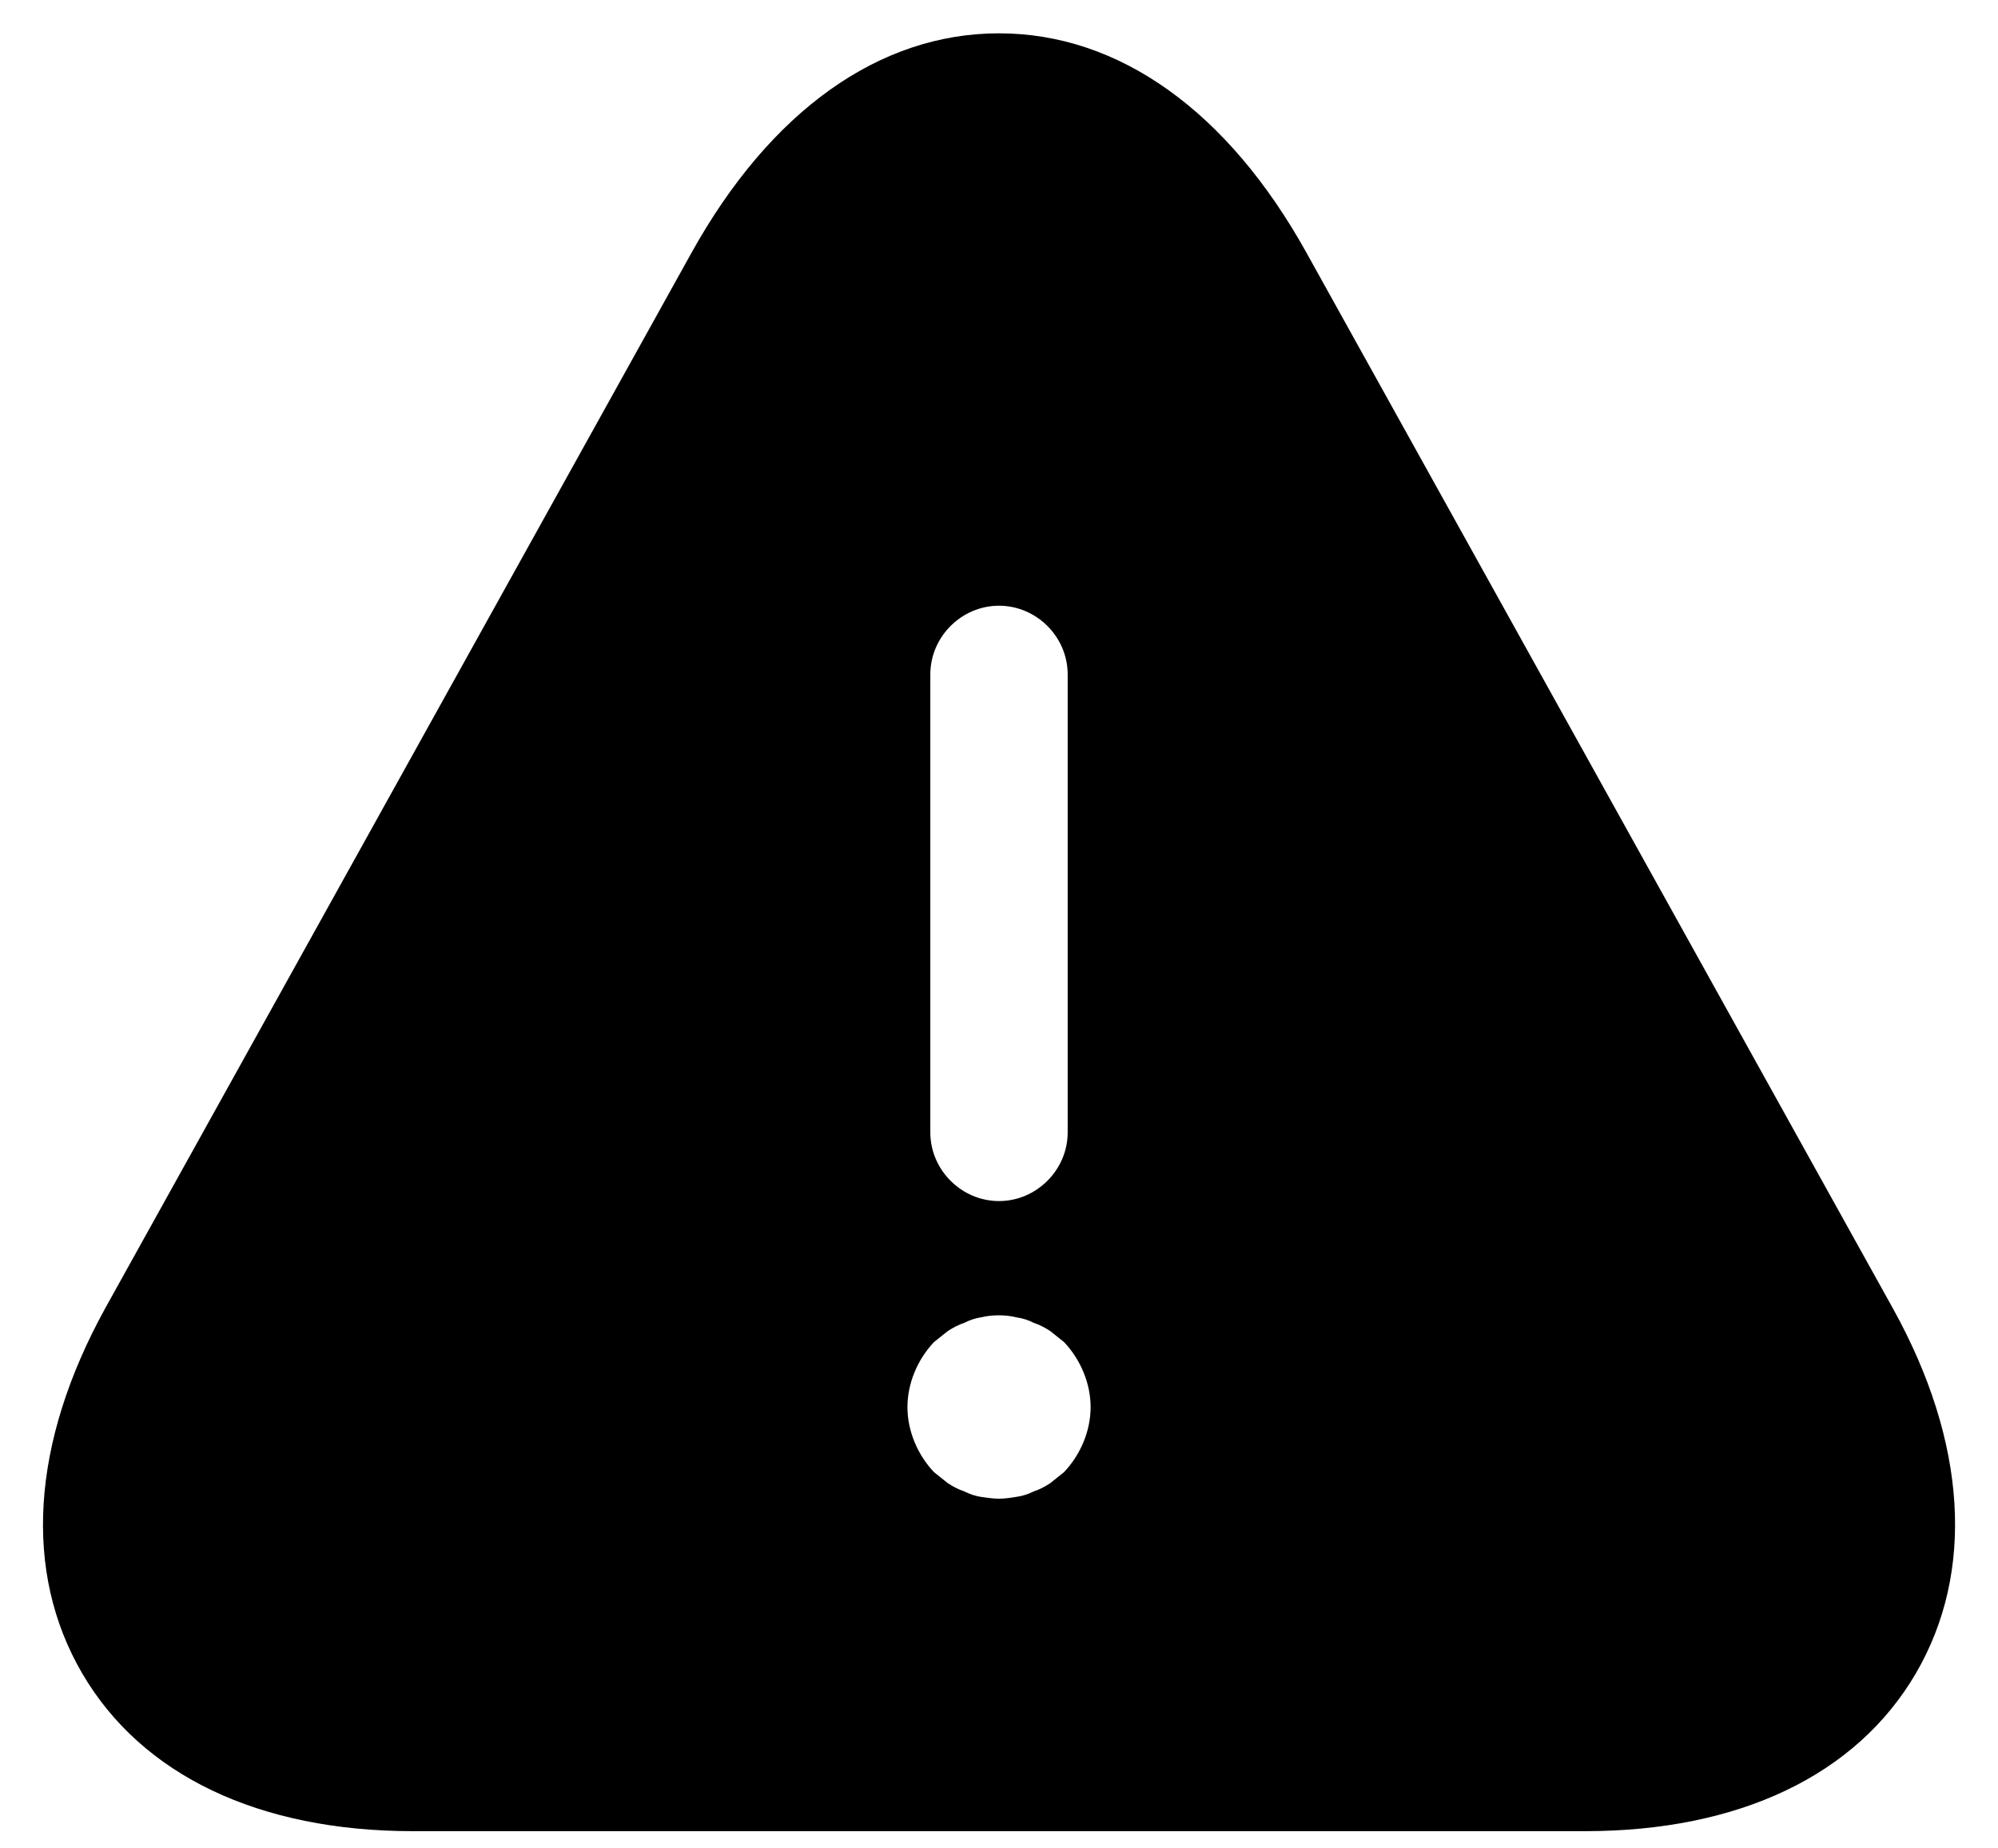 <svg width="40" height="37" viewBox="0 0 40 37"  xmlns="http://www.w3.org/2000/svg">
<path d="M37.894 26.187L26.16 5.067C24.584 2.225 22.402 0.667 20 0.667C17.599 0.667 15.417 2.225 13.84 5.067L2.107 26.187C0.622 28.882 0.457 31.467 1.649 33.502C2.84 35.537 5.187 36.655 8.267 36.655H31.733C34.813 36.655 37.16 35.537 38.352 33.502C39.544 31.467 39.379 28.863 37.894 26.187ZM18.625 13.5C18.625 12.748 19.248 12.125 20 12.125C20.752 12.125 21.375 12.748 21.375 13.5V22.667C21.375 23.418 20.752 24.042 20 24.042C19.248 24.042 18.625 23.418 18.625 22.667V13.5ZM21.302 29.468C21.21 29.542 21.119 29.615 21.027 29.688C20.917 29.762 20.807 29.817 20.697 29.853C20.587 29.908 20.477 29.945 20.349 29.963C20.238 29.982 20.11 30 20 30C19.89 30 19.762 29.982 19.634 29.963C19.523 29.945 19.413 29.908 19.303 29.853C19.194 29.817 19.084 29.762 18.974 29.688C18.882 29.615 18.79 29.542 18.698 29.468C18.369 29.12 18.167 28.643 18.167 28.167C18.167 27.69 18.369 27.213 18.698 26.865C18.79 26.792 18.882 26.718 18.974 26.645C19.084 26.572 19.194 26.517 19.303 26.48C19.413 26.425 19.523 26.388 19.634 26.37C19.872 26.315 20.128 26.315 20.349 26.37C20.477 26.388 20.587 26.425 20.697 26.48C20.807 26.517 20.917 26.572 21.027 26.645C21.119 26.718 21.21 26.792 21.302 26.865C21.632 27.213 21.834 27.69 21.834 28.167C21.834 28.643 21.632 29.12 21.302 29.468Z" />
</svg>
